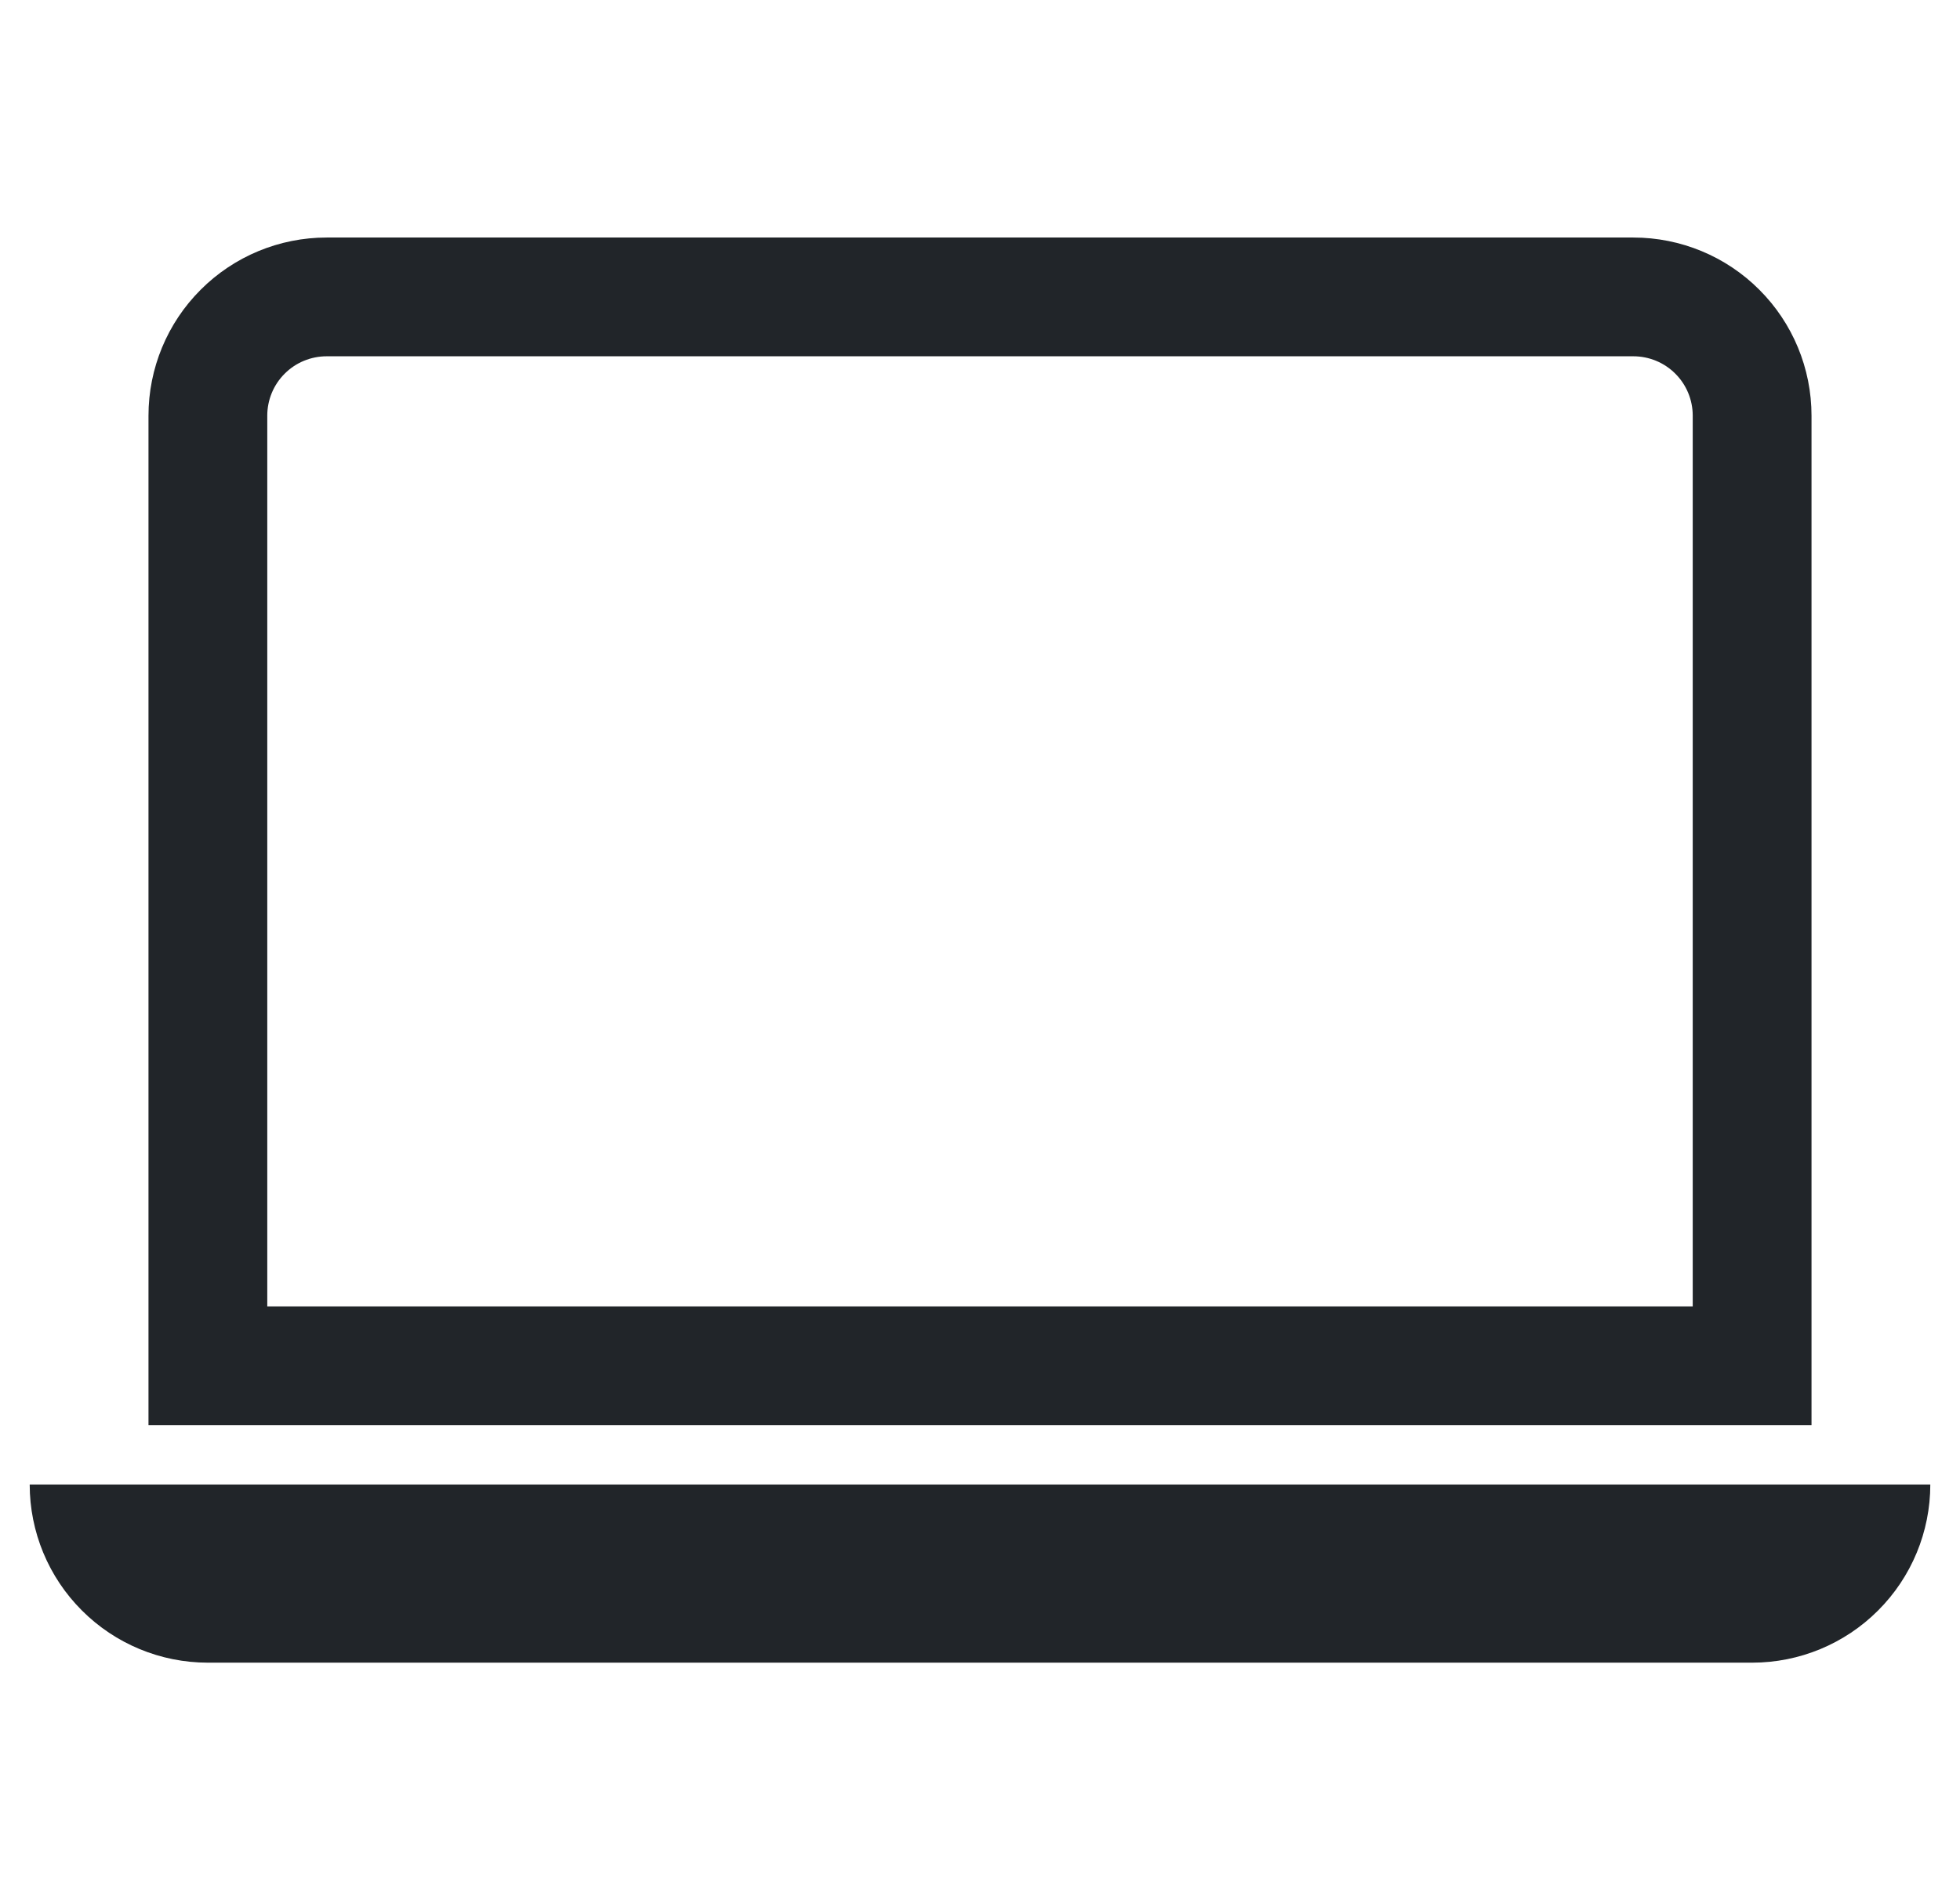 <svg width="33" height="32" viewBox="0 0 33 32" fill="none" xmlns="http://www.w3.org/2000/svg">
<g clip-path="url(#clip0_8181_5835)">
<path d="M27.5 6C27.765 6 28.02 6.105 28.207 6.293C28.395 6.48 28.5 6.735 28.5 7V22H4.5V7C4.5 6.735 4.605 6.48 4.793 6.293C4.98 6.105 5.235 6 5.5 6H27.5ZM5.5 4C4.704 4 3.941 4.316 3.379 4.879C2.816 5.441 2.5 6.204 2.5 7V24H30.5V7C30.5 6.204 30.184 5.441 29.621 4.879C29.059 4.316 28.296 4 27.5 4H5.5ZM0.5 25H32.5C32.5 25.796 32.184 26.559 31.621 27.121C31.059 27.684 30.296 28 29.5 28H3.5C2.704 28 1.941 27.684 1.379 27.121C0.816 26.559 0.5 25.796 0.5 25H0.5Z" fill="#212529"/>
</g>
<defs>
<clipPath id="clip0_8181_5835">
<rect width="32" height="32" fill="white" transform="translate(0.5)"/>
</clipPath>
</defs>
</svg>
